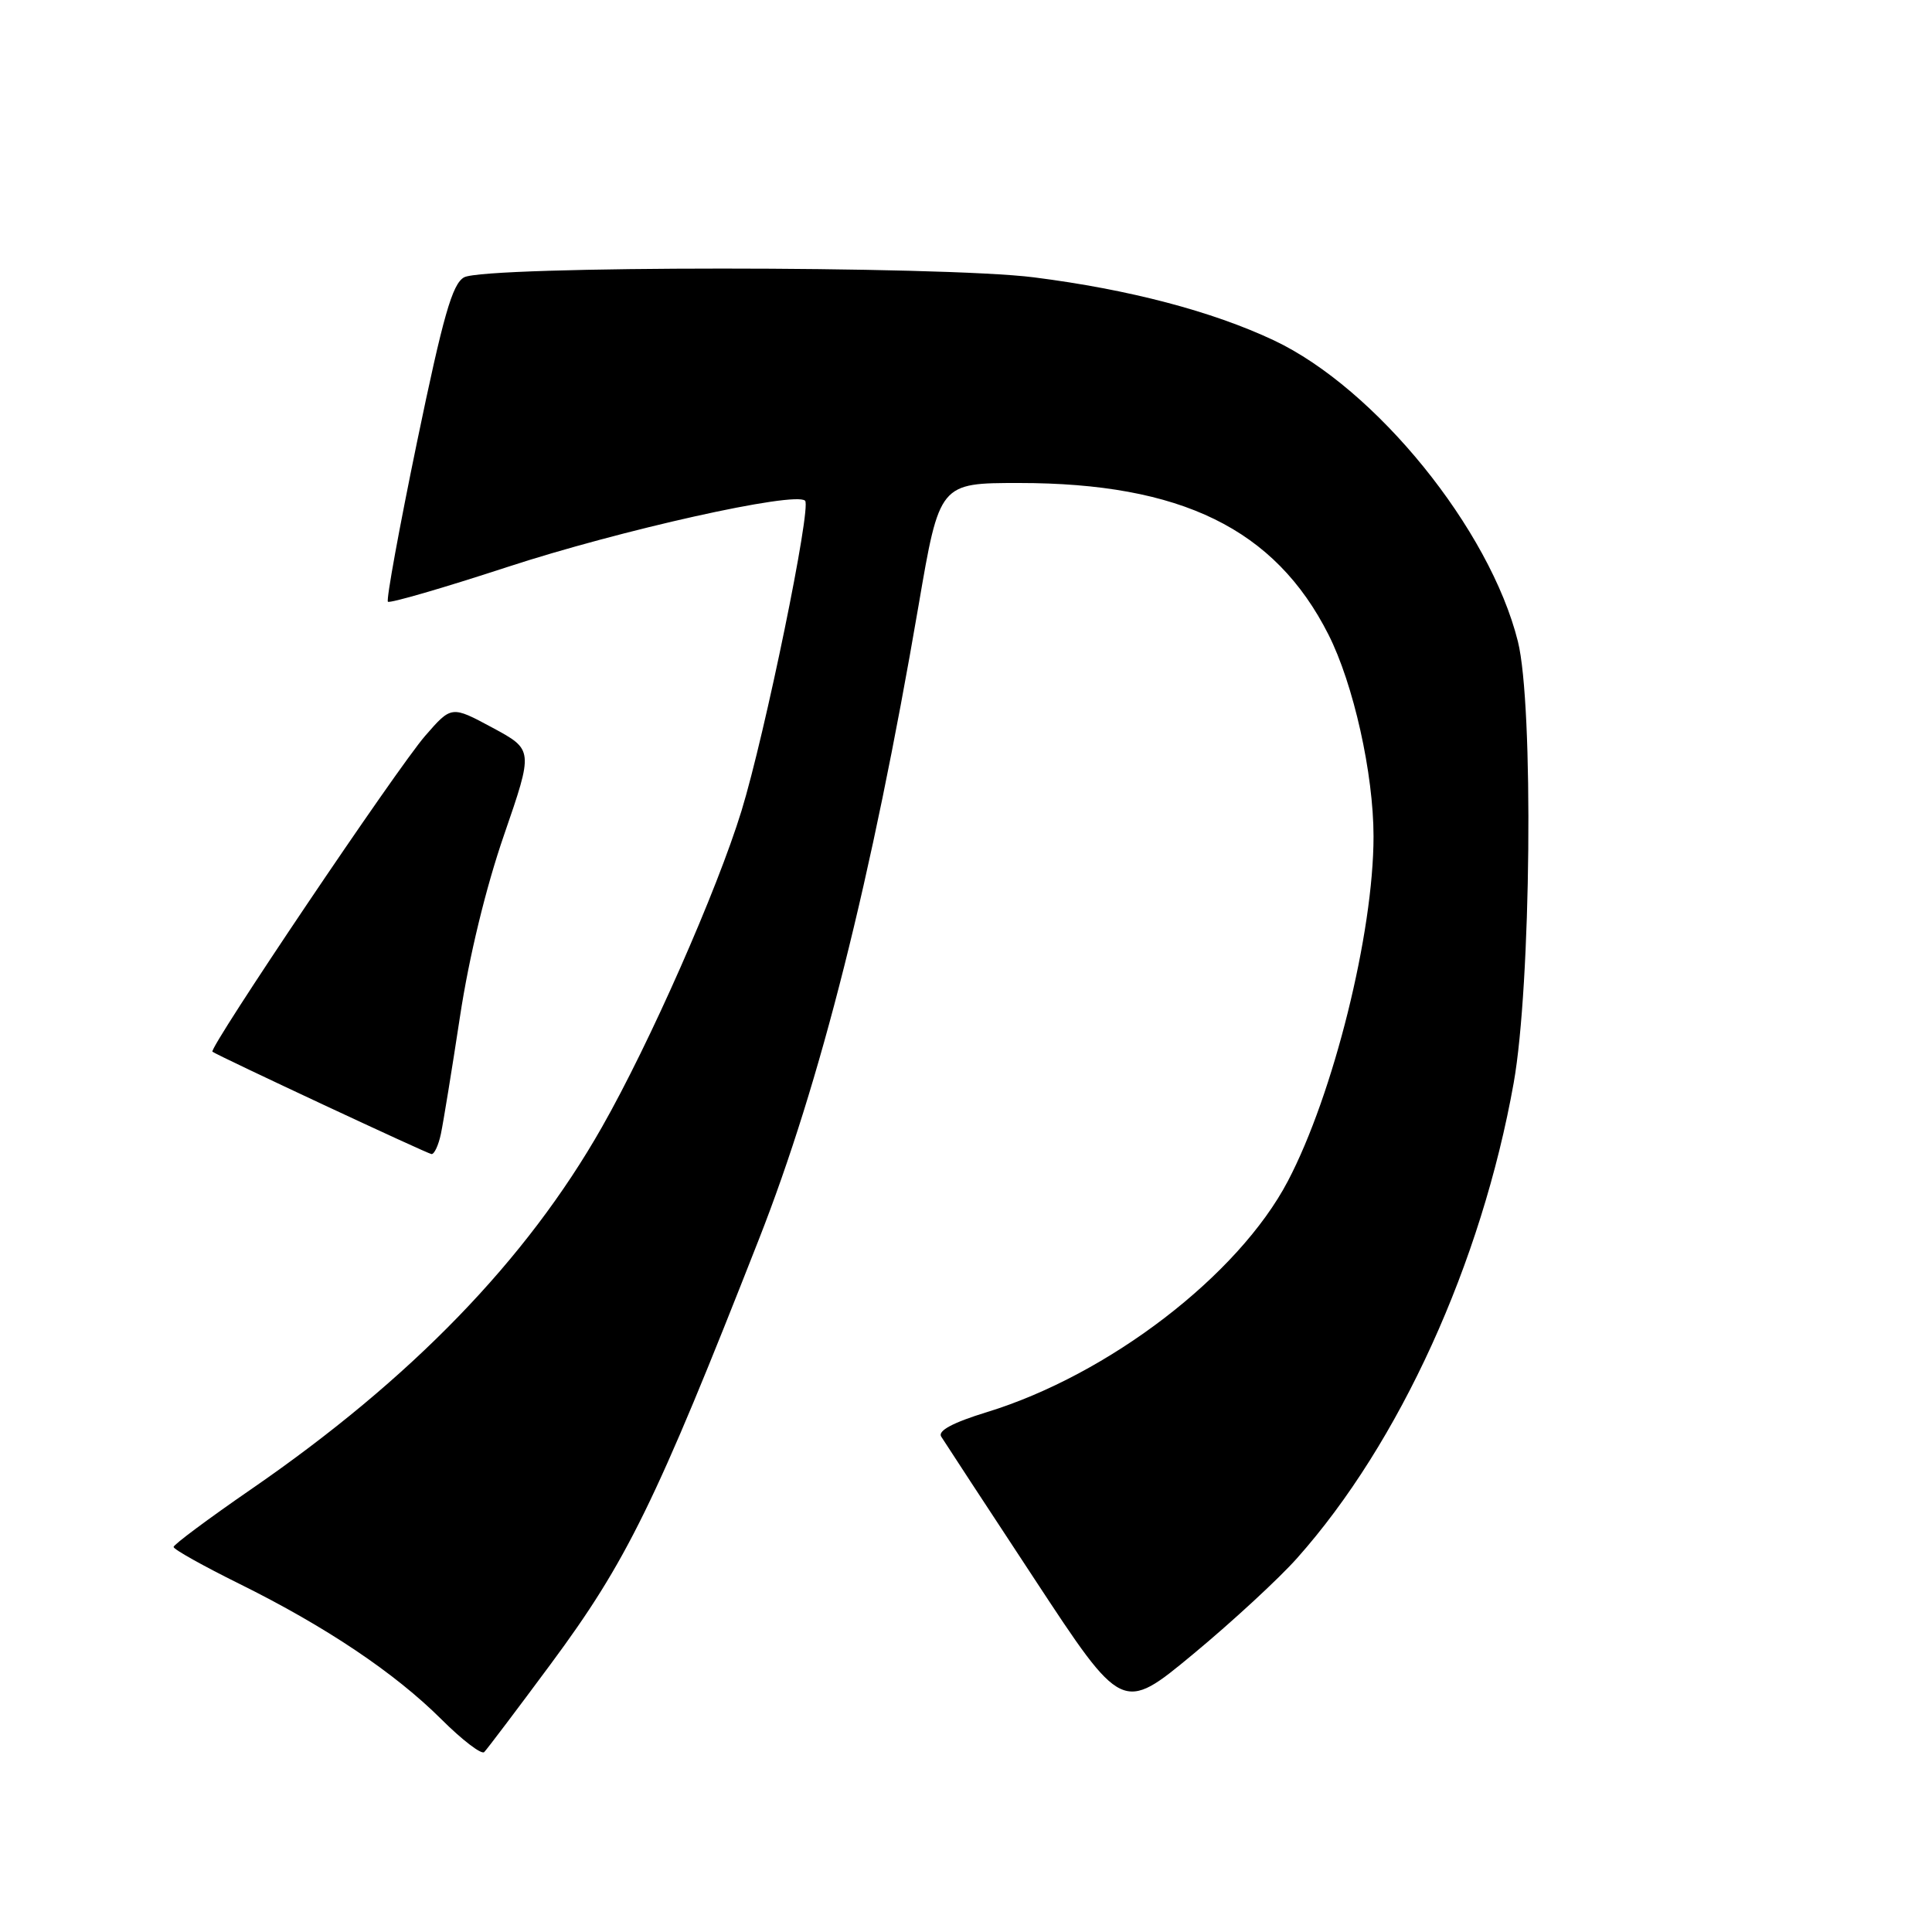 <?xml version="1.0" encoding="UTF-8" standalone="no"?>
<!DOCTYPE svg PUBLIC "-//W3C//DTD SVG 1.1//EN" "http://www.w3.org/Graphics/SVG/1.1/DTD/svg11.dtd" >
<svg xmlns="http://www.w3.org/2000/svg" xmlns:xlink="http://www.w3.org/1999/xlink" version="1.1" viewBox="0 0 256 256">
 <g >
 <path fill="currentColor"
d=" M 72.97 220.50 C 83.06 206.88 86.87 199.10 100.56 164.21 C 108.71 143.47 115.50 116.49 121.71 80.25 C 124.49 64.00 124.49 64.00 135.03 64.00 C 156.51 64.00 168.94 70.08 176.02 84.07 C 179.34 90.62 182.00 102.51 182.00 110.83 C 182.00 123.63 176.69 144.99 170.65 156.50 C 164.10 168.98 146.93 182.16 130.75 187.12 C 126.26 188.50 124.24 189.58 124.71 190.35 C 125.10 190.98 130.66 199.48 137.07 209.22 C 148.72 226.95 148.72 226.95 158.11 219.17 C 163.27 214.89 169.48 209.16 171.89 206.44 C 185.45 191.20 196.31 167.36 200.57 143.50 C 202.88 130.59 203.23 93.43 201.13 85.00 C 197.42 70.13 182.29 51.47 168.80 45.10 C 160.60 41.24 149.60 38.35 137.00 36.75 C 124.82 35.20 64.25 35.20 61.49 36.75 C 59.93 37.62 58.72 41.87 55.26 58.56 C 52.90 69.97 51.16 79.50 51.40 79.73 C 51.64 79.97 58.73 77.91 67.17 75.15 C 82.16 70.24 105.39 65.06 106.68 66.35 C 107.54 67.21 101.38 97.24 98.25 107.45 C 95.02 117.97 86.10 138.21 79.76 149.35 C 69.76 166.96 54.48 182.73 33.25 197.35 C 27.61 201.24 23.00 204.67 23.00 204.98 C 23.00 205.30 26.94 207.50 31.75 209.88 C 43.18 215.54 52.31 221.66 58.50 227.83 C 61.25 230.57 63.80 232.52 64.16 232.16 C 64.52 231.80 68.49 226.55 72.97 220.50 Z  M 58.42 150.25 C 58.74 148.74 59.88 141.74 60.95 134.71 C 62.15 126.80 64.38 117.60 66.79 110.63 C 70.68 99.35 70.68 99.35 65.25 96.42 C 59.82 93.50 59.82 93.50 56.34 97.50 C 52.60 101.80 27.57 138.98 28.15 139.36 C 29.19 140.05 56.61 152.86 57.17 152.92 C 57.54 152.97 58.10 151.76 58.42 150.25 Z "/>
</g>
</svg>